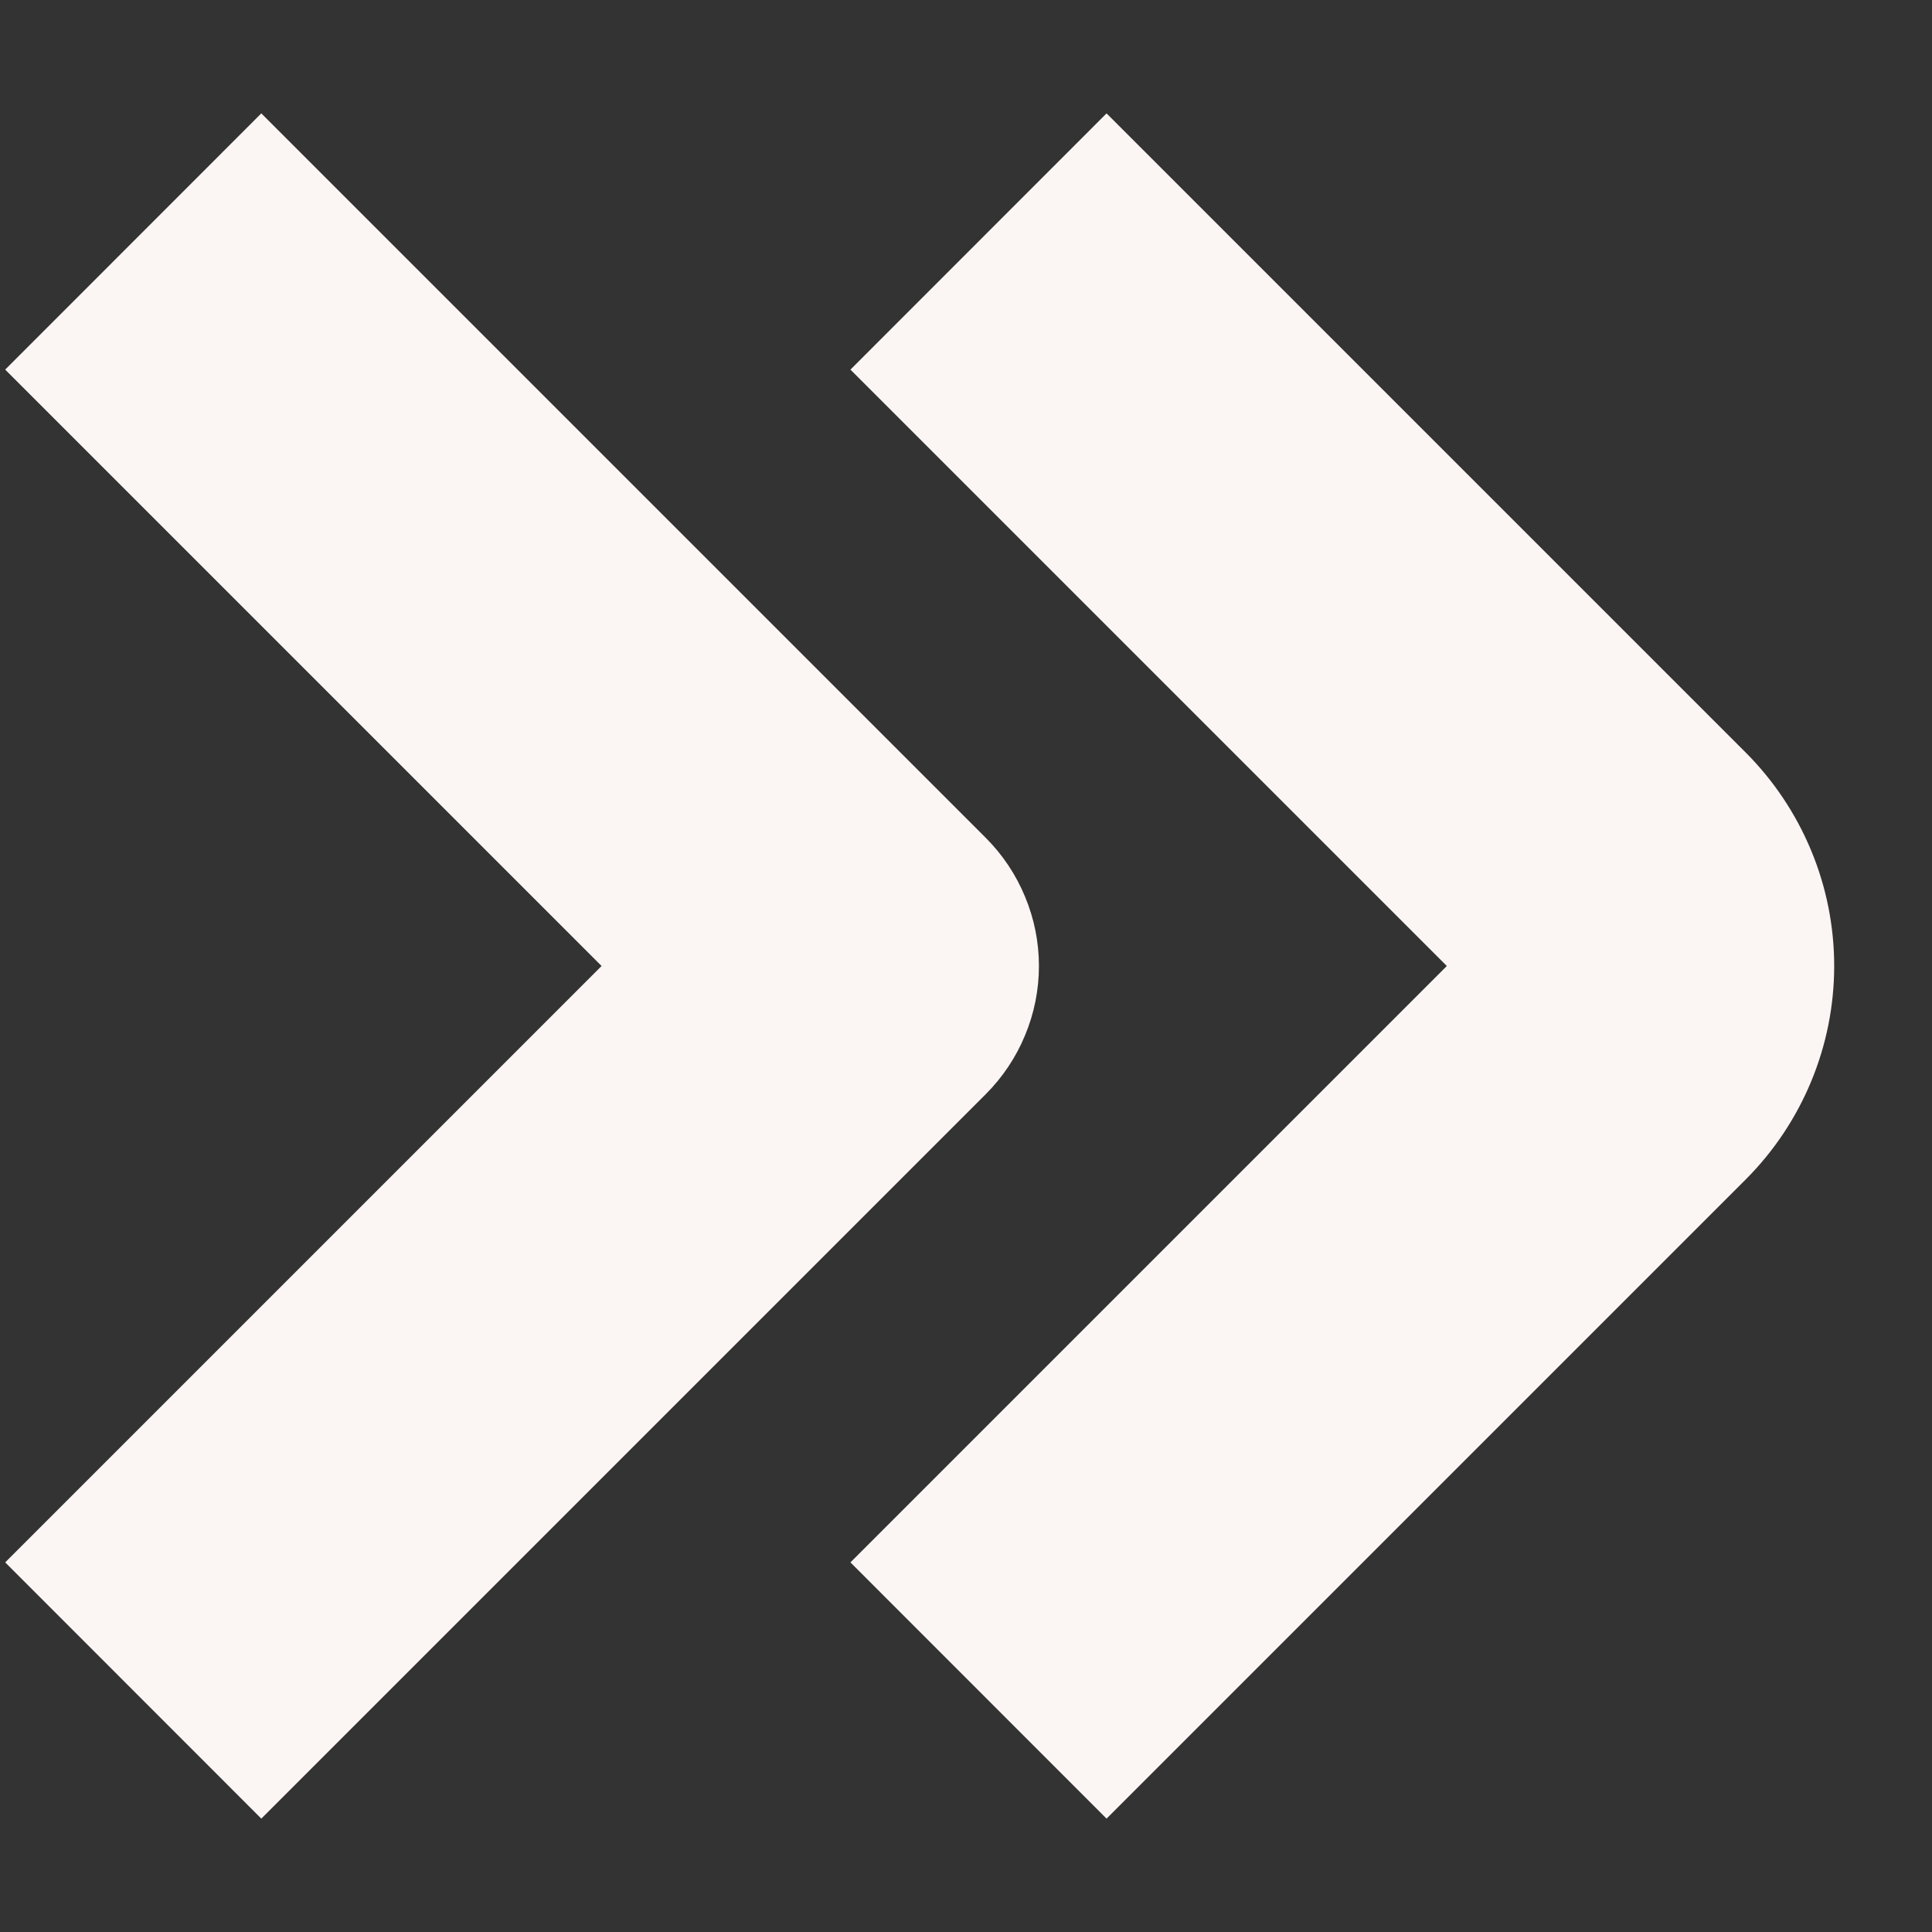 <svg width="16" height="16" viewBox="0 0 16 16" fill="none" xmlns="http://www.w3.org/2000/svg">
<rect x="0" y="0" width="16" height="16" fill="#333333" stroke="none"/>
<path d="M14.457 6.232L9.164 0.939L7.043 3.061L11.982 8L7.043 12.939L9.164 15.061L14.457 9.768C14.689 9.536 14.873 9.26 14.999 8.957C15.125 8.653 15.19 8.328 15.19 8C15.19 7.672 15.125 7.346 14.999 7.043C14.873 6.74 14.689 6.464 14.457 6.232Z" fill="#FBF5F3"/>
<path d="M8.164 6.939L2.164 0.939L0.043 3.061L4.982 8L0.043 12.939L2.164 15.061L8.164 9.061C8.303 8.922 8.414 8.756 8.489 8.574C8.565 8.392 8.604 8.197 8.604 8C8.604 7.803 8.565 7.608 8.489 7.426C8.414 7.244 8.303 7.078 8.164 6.939Z" fill="#FBF5F3"/>
</svg>
